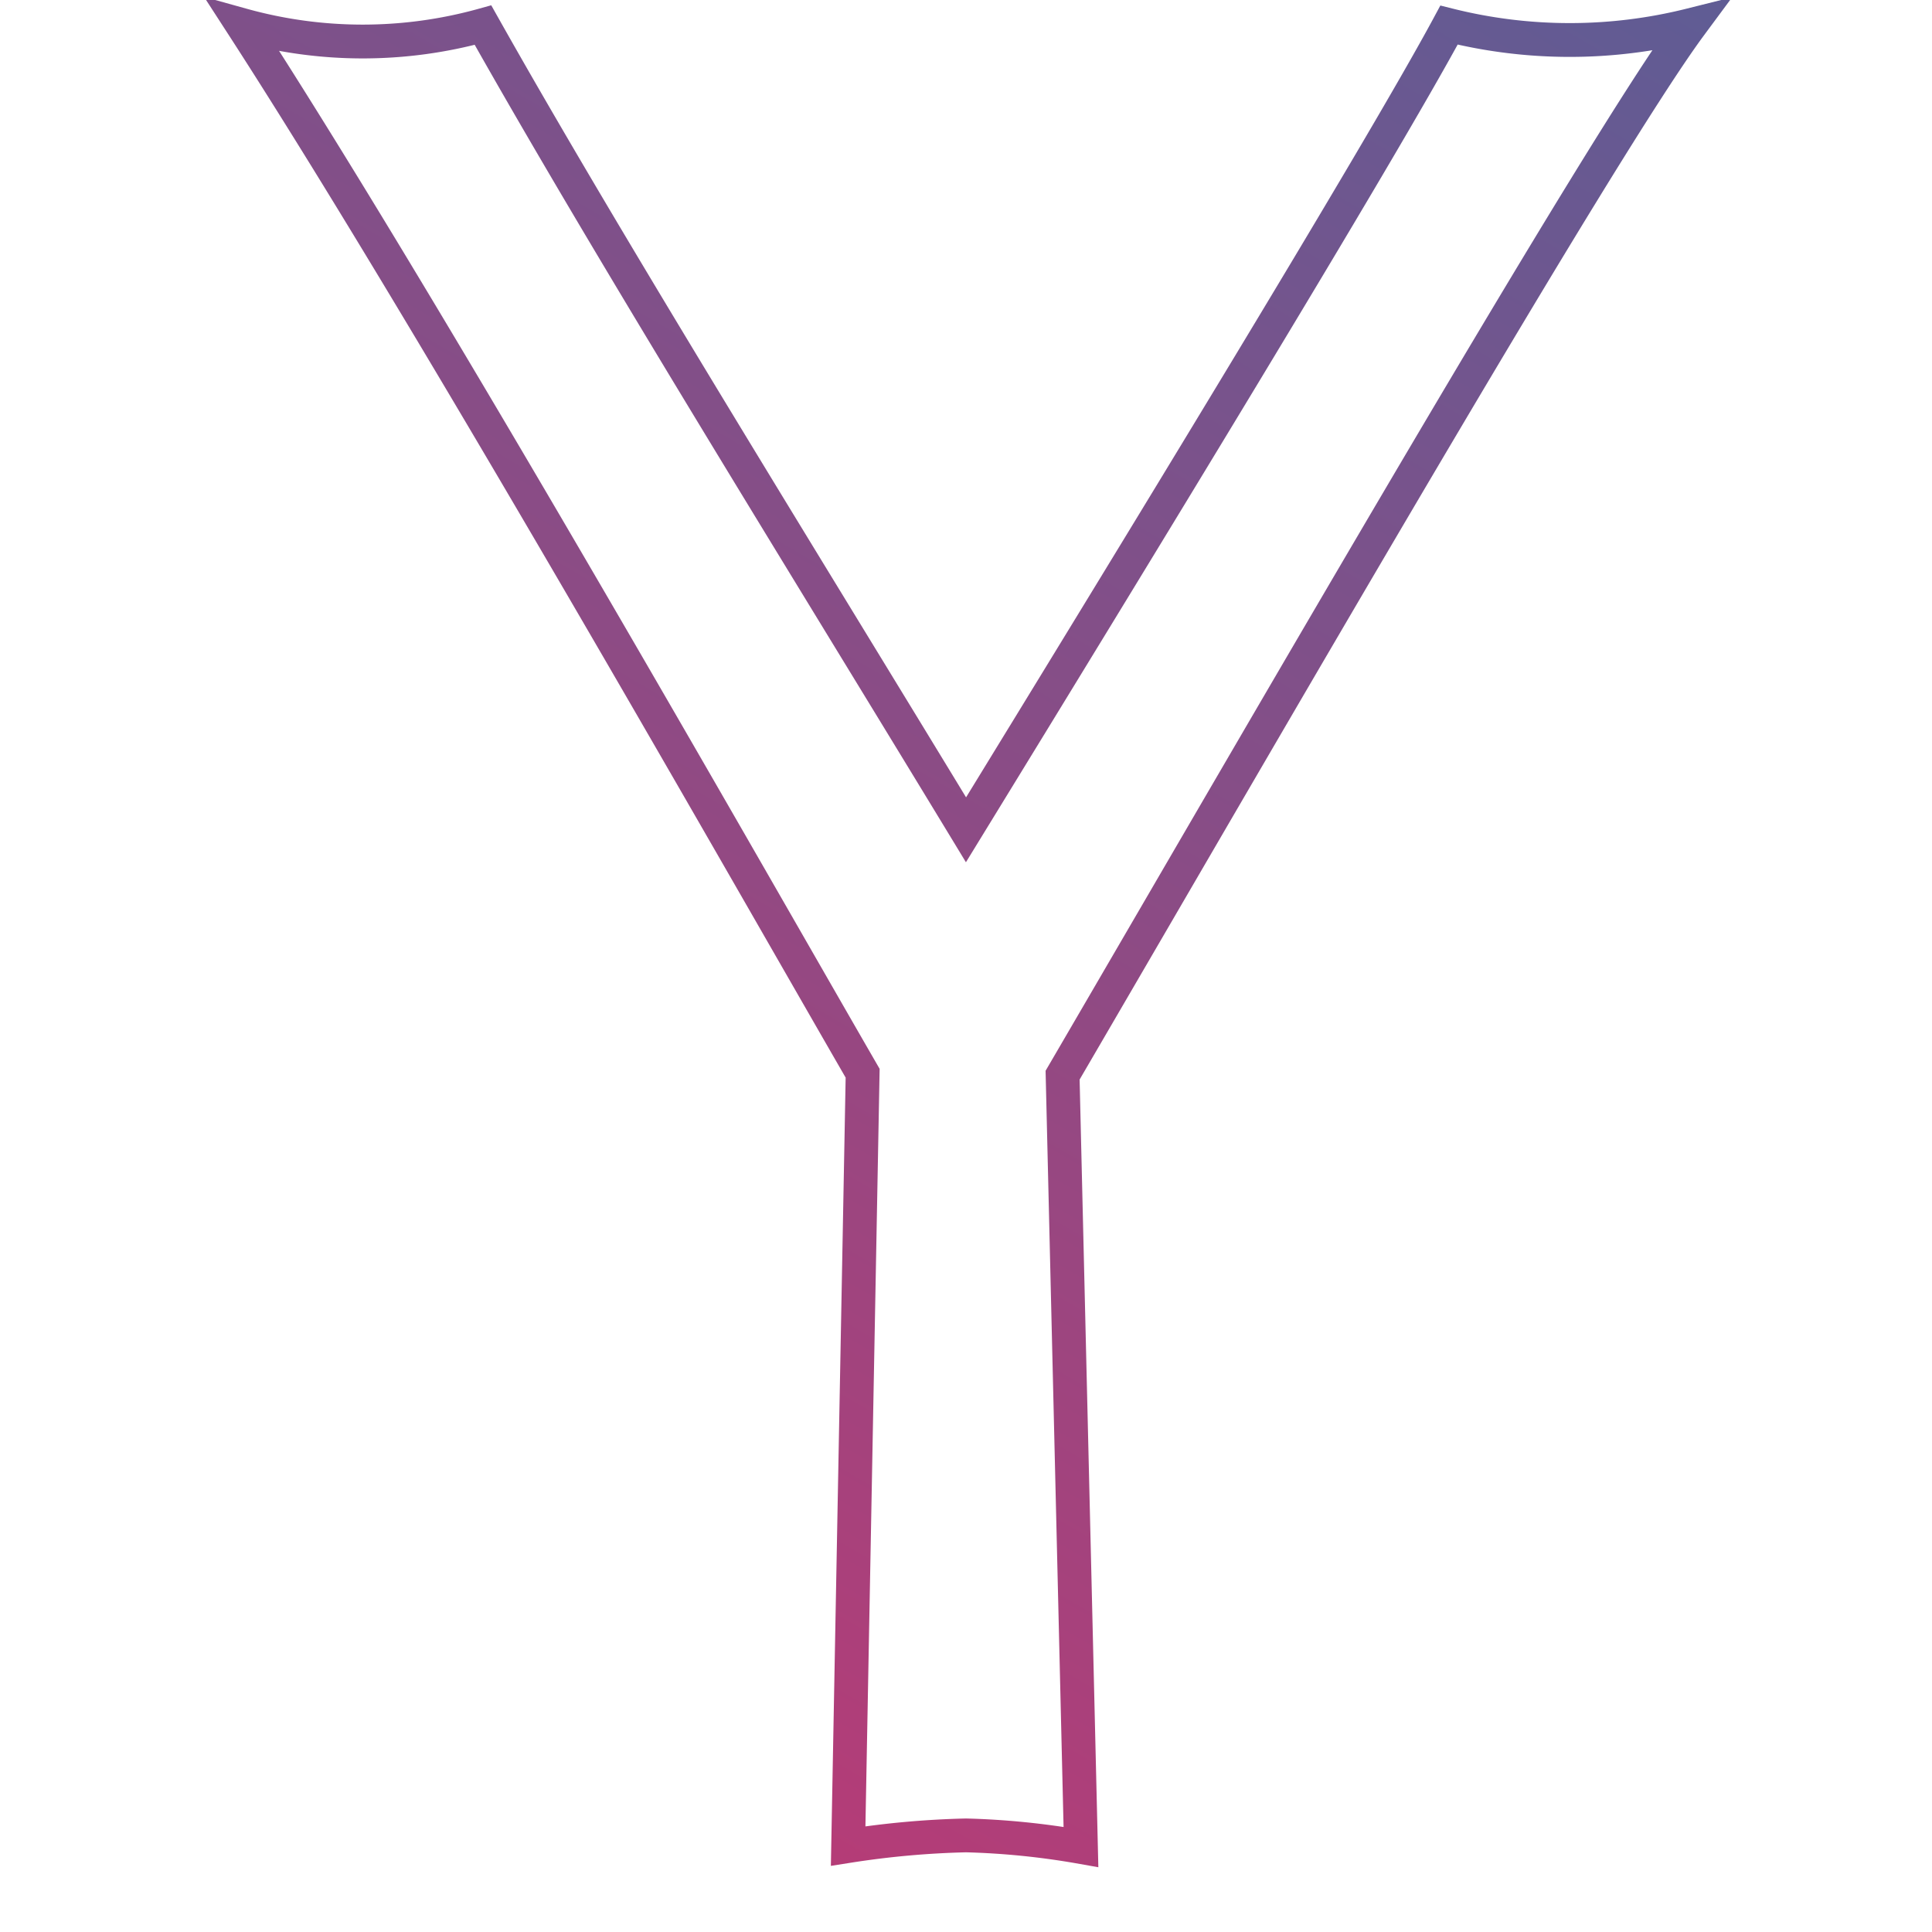 <svg id="Layer_1" data-name="Layer 1" xmlns="http://www.w3.org/2000/svg" xmlns:xlink="http://www.w3.org/1999/xlink" viewBox="0 0 20 20"><defs><style>.cls-1{fill:none;stroke-miterlimit:10;stroke-width:0.35px;stroke:url(#linear-gradient);}</style><linearGradient id="linear-gradient" x1="3.18" y1="16.23" x2="14.16" y2="-2.78" gradientUnits="userSpaceOnUse"><stop offset="0" stop-color="#b53c77"/><stop offset="1" stop-color="#5d5d95"/></linearGradient></defs><title>icons_gradient line</title><path class="cls-1" d="M11,11.13h0C13.13,7.48,16.56,1.53,17.5.26l0,0h0A5.15,5.15,0,0,1,15,.26c-.71,1.32-3.32,5.59-5,8.33h0C8.3,5.79,6.3,2.57,5,.26H5a4.65,4.65,0,0,1-2.49,0h0l0,0c2,3.09,5.31,8.93,6.42,10.85l-.15,8h0A9.2,9.2,0,0,1,10,19a8,8,0,0,1,1.19.12h0Z"/></svg>